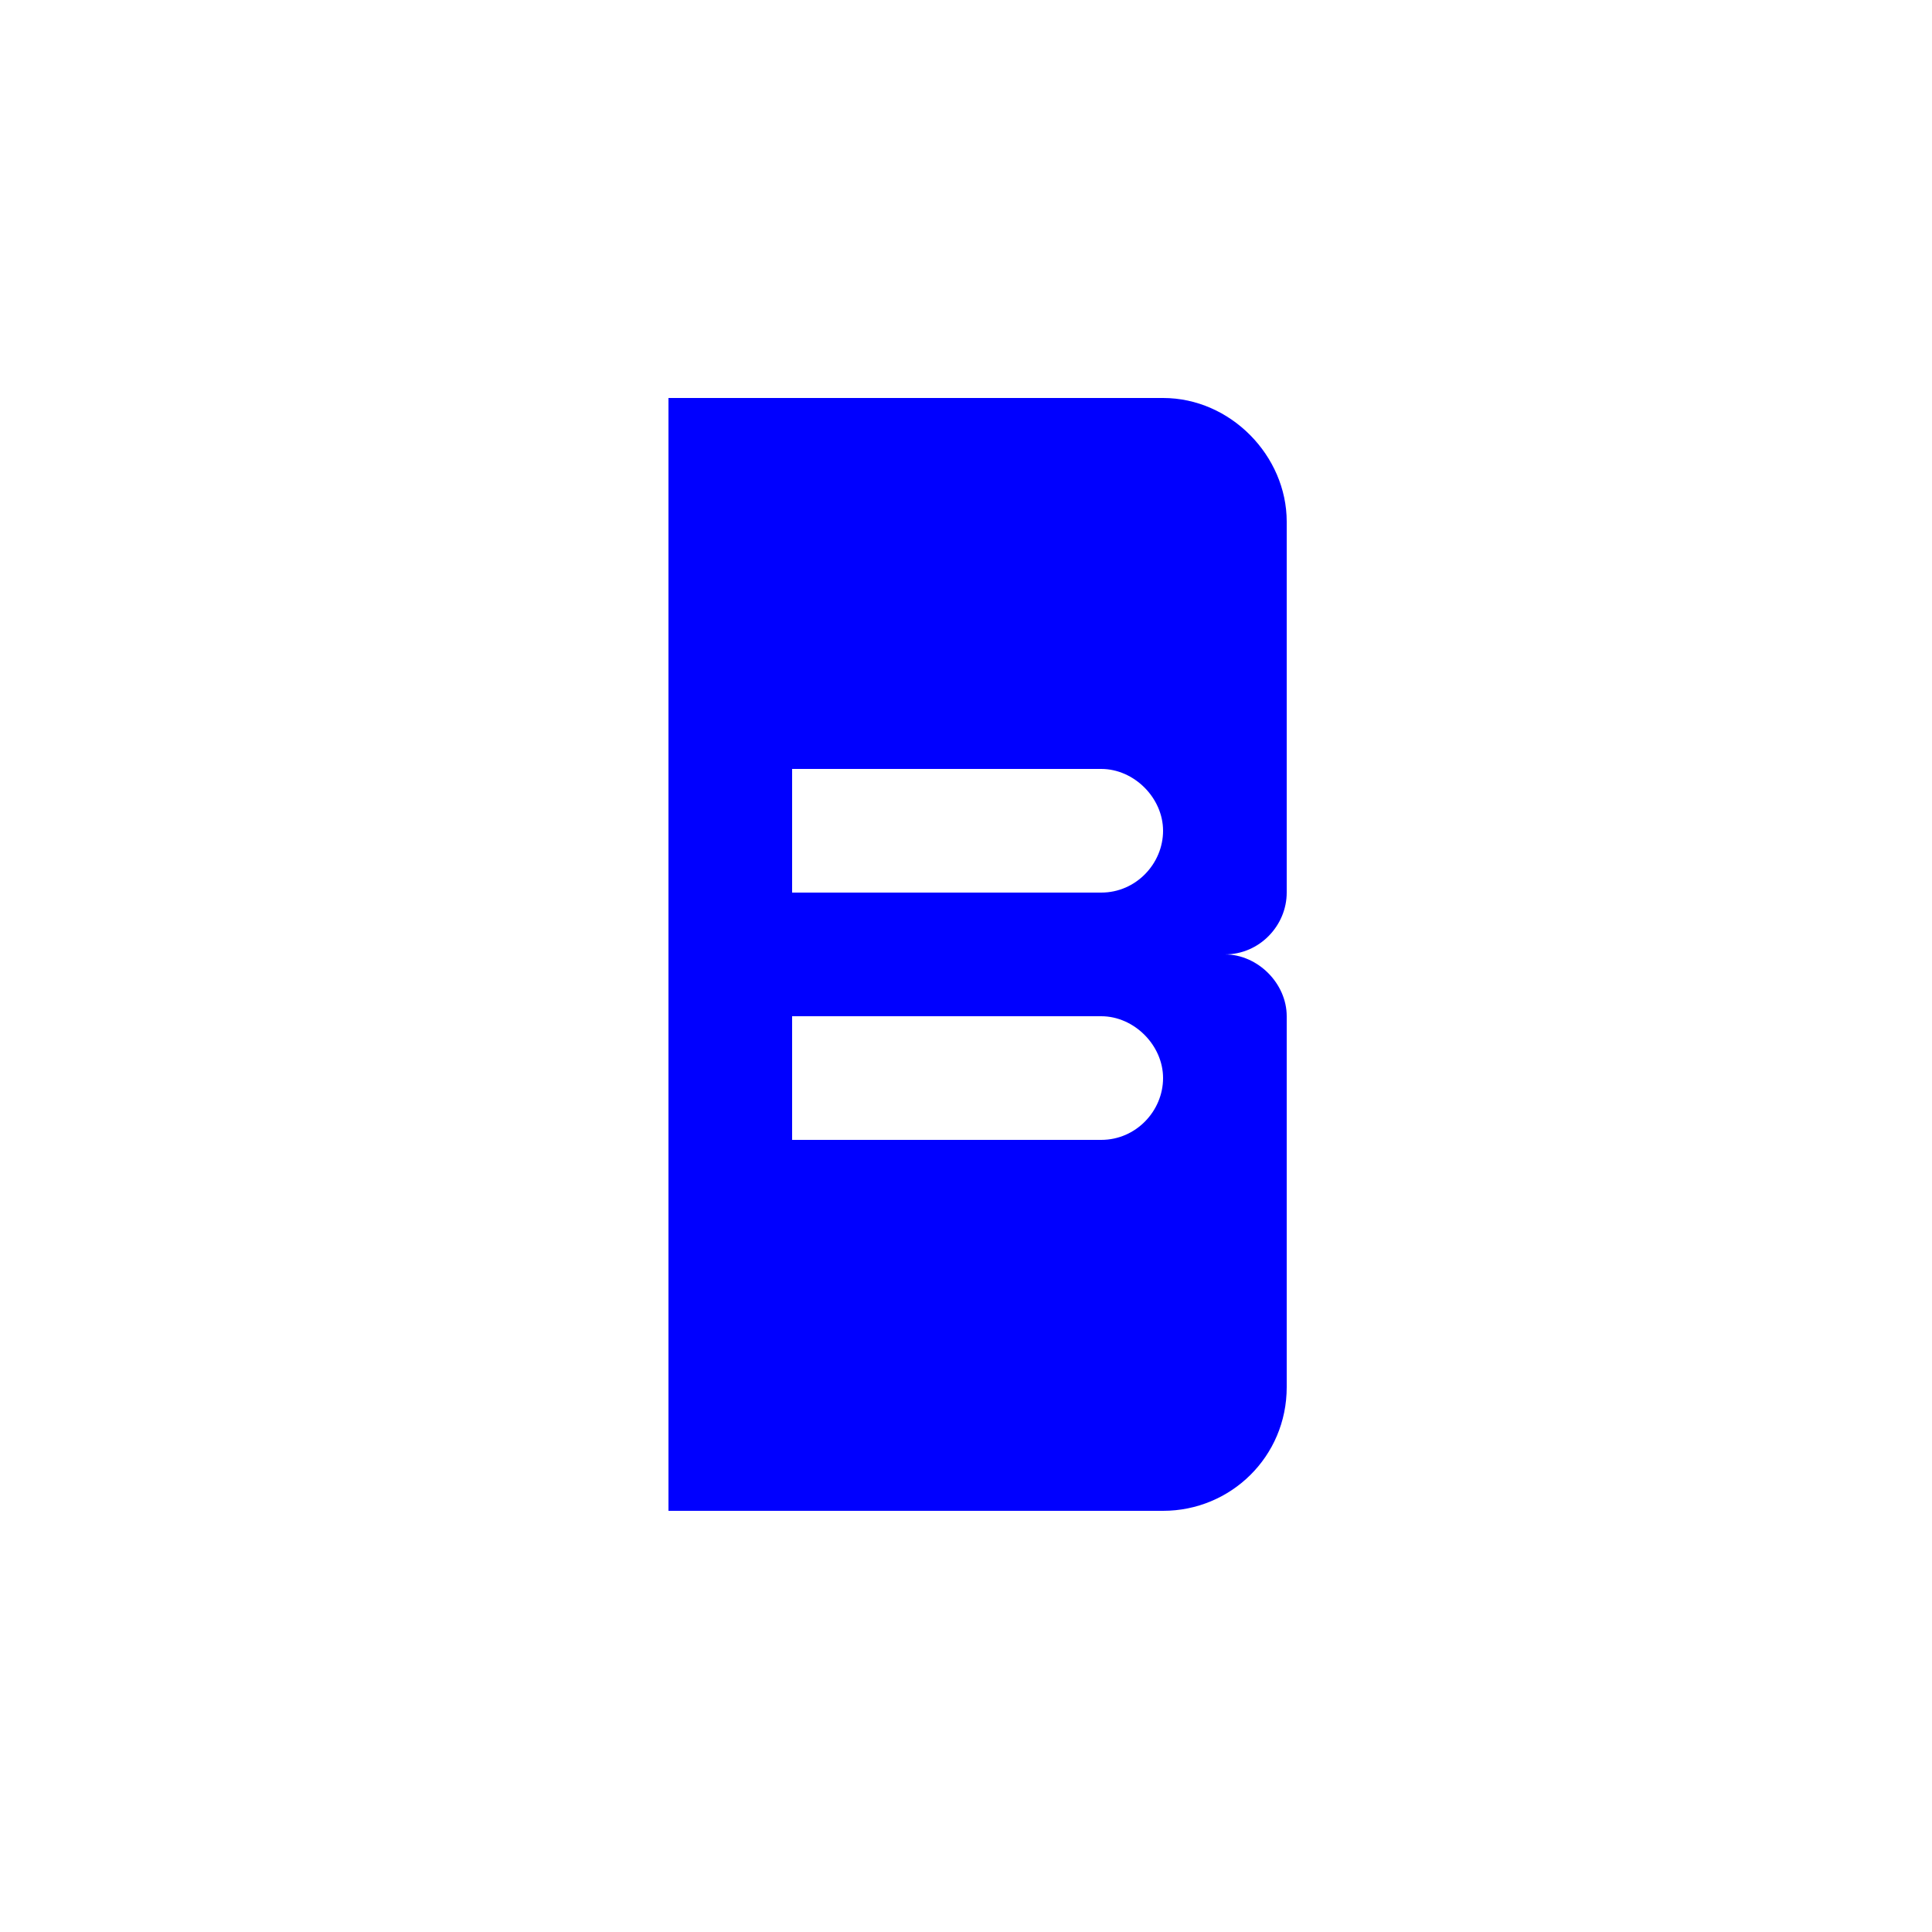 <?xml version="1.0" encoding="utf-8"?>
<!-- Generator: Adobe Illustrator 22.0.1, SVG Export Plug-In . SVG Version: 6.00 Build 0)  -->
<svg version="1.1" xmlns="http://www.w3.org/2000/svg" xmlns:xlink="http://www.w3.org/1999/xlink" x="0px" y="0px"
	 viewBox="0 0 100 100" style="enable-background:new 0 0 100 100;" xml:space="preserve">
<style type="text/css">
	.st0{fill:#0000FF;}
	.st1{fill:#00FF00;}
	.st2{fill:#231F20;}
	.st3{fill:#FFFFFF;}
	.st4{fill:none;stroke:#FFFFFF;}
	.st5{fill:none;stroke:#231F20;}
</style>
<g id="Layer_1">
	<g>
		<path class="st0" d="M34.6,78.2V20.6h25.6c3.5,0,6.4,3,6.4,6.4v19.2c0,1.7-1.4,3.2-3.2,3.2c1.7,0,3.2,1.5,3.2,3.2v19.2
			c0,3.6-2.9,6.4-6.4,6.4H34.6z M57,46.2c1.8,0,3.2-1.5,3.2-3.2s-1.5-3.2-3.2-3.2H41v6.4H57z M57,59c1.8,0,3.2-1.5,3.2-3.2
			s-1.5-3.2-3.2-3.2H41V59H57z"/>
	</g>
</g>
<g id="Layer_2">
</g>
</svg>
